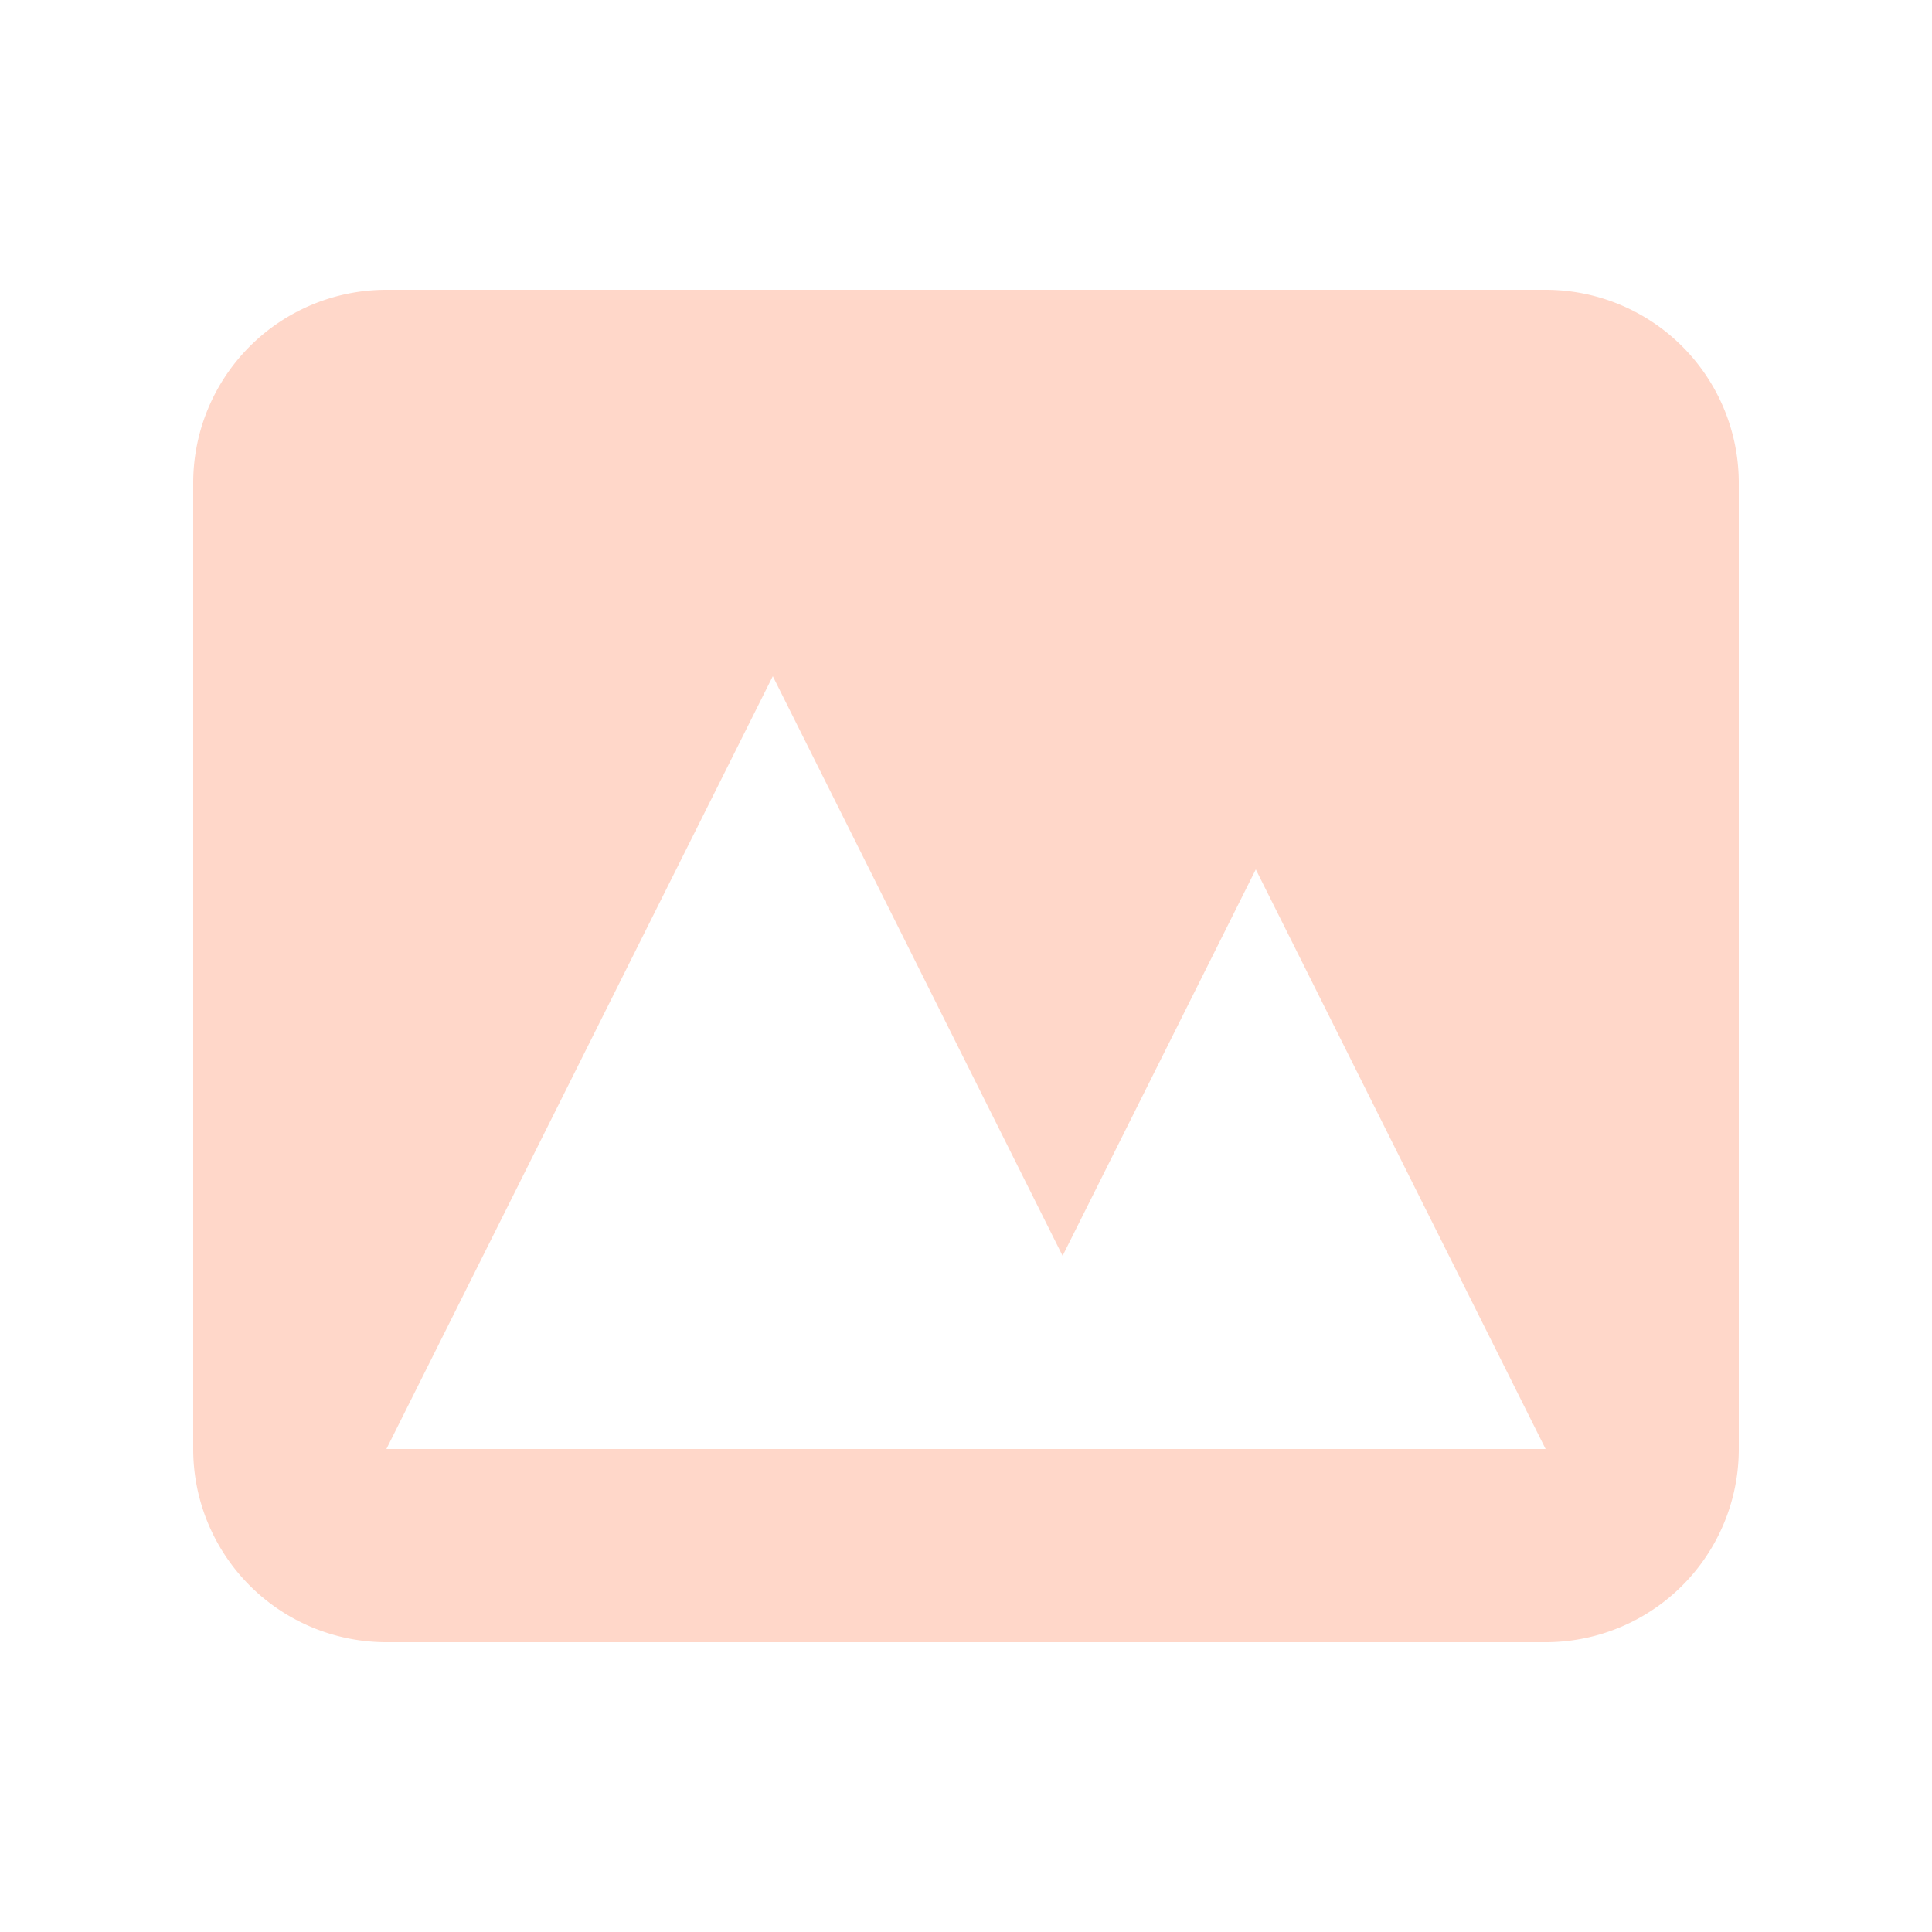 <svg xmlns="http://www.w3.org/2000/svg"
                            className="w20 h-20 text-gray-400 " viewBox="0 0 20 20"
                            fill="#FFD7C9">
                            <path fill-rule="evenodd"
                                d="M4 3a2 2 0 00-2 2v10a2 2 0 002 2h12a2 2 0 002-2V5a2 2 0 00-2-2H4zm12 12H4l4-8 3 6 2-4 3 6z"
                                clip-rule="evenodd" />
                        </svg>
